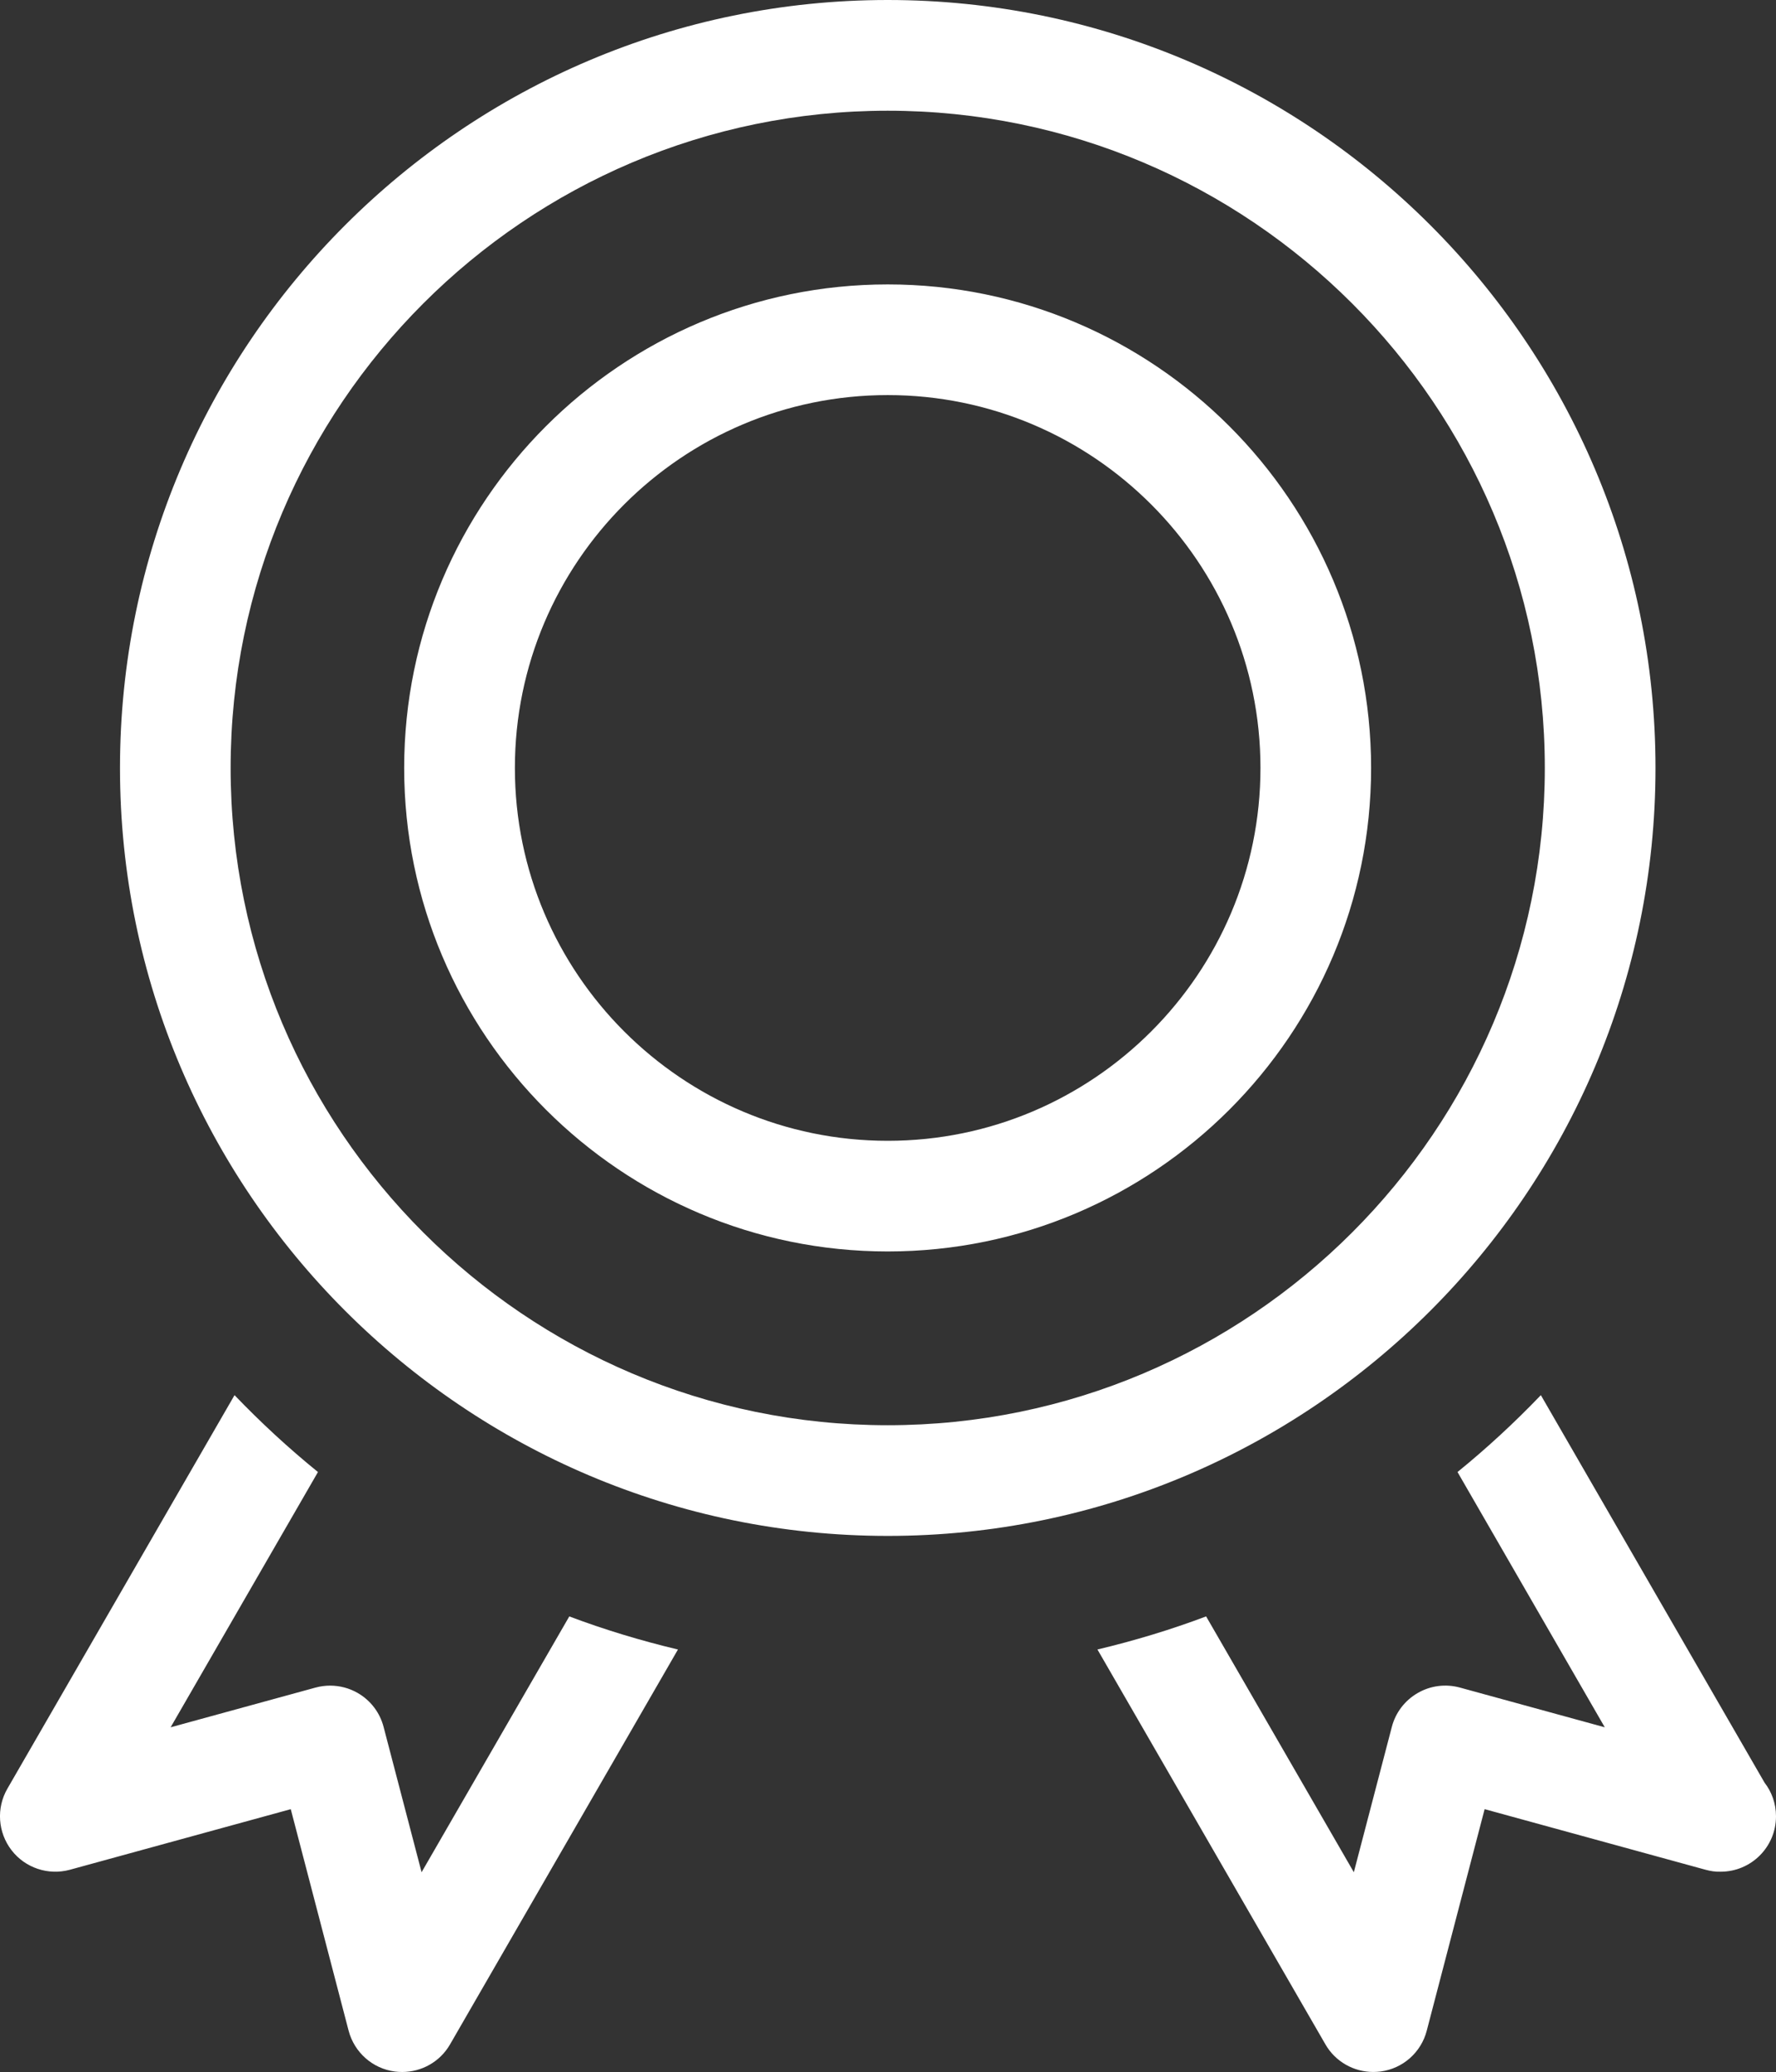 <?xml version="1.0" encoding="utf-8"?>
<!-- Generator: Adobe Illustrator 15.1.0, SVG Export Plug-In . SVG Version: 6.00 Build 0)  -->
<!DOCTYPE svg PUBLIC "-//W3C//DTD SVG 1.1//EN" "http://www.w3.org/Graphics/SVG/1.1/DTD/svg11.dtd">
<svg version="1.1" id="Calque_1" xmlns="http://www.w3.org/2000/svg" xmlns:xlink="http://www.w3.org/1999/xlink" x="0px" y="0px"
	 width="95.573px" height="111.476px" viewBox="0 0 95.573 111.476" enable-background="new 0 0 95.573 111.476"
	 xml:space="preserve">
<rect x="0" y="0" width="95.573" height="111.476" fill="#333333" stroke="none"/>
<g>
	<defs>
		<rect id="SVGID_1_" width="95.573" height="111.476"/>
	</defs>
	<clipPath id="SVGID_2_">
		<use xlink:href="#SVGID_1_"  overflow="visible"/>
	</clipPath>
	<path clip-path="url(#SVGID_2_)" fill="#FFFFFF" d="M94.955,95.906L82.919,75.061c-1.41,1.471-2.906,2.853-4.485,4.136
		l7.925,13.734l-7.79-2.136c-0.772-0.212-1.593-0.106-2.277,0.292c-0.692,0.398-1.194,1.055-1.394,1.829l-2.043,7.813l-7.949-13.764
		c-1.895,0.713-3.847,1.304-5.848,1.78l12.266,21.242c0.534,0.931,1.525,1.488,2.577,1.488c0.132,0,0.268-0.01,0.398-0.025
		c1.197-0.16,2.179-1.029,2.48-2.198l3.114-11.917l11.884,3.259c0.273,0.074,0.537,0.117,0.817,0.106
		c1.646,0,2.979-1.332,2.979-2.98C95.573,97.039,95.345,96.408,94.955,95.906 M22.687,100.729l-2.043-7.813
		c-0.199-0.774-0.701-1.431-1.39-1.829c-0.457-0.264-0.971-0.398-1.49-0.398c-0.263,0-0.53,0.035-0.788,0.106l-7.794,2.136
		l7.929-13.734c-1.582-1.283-3.078-2.665-4.49-4.136L0.398,96.232c-0.605,1.045-0.515,2.354,0.223,3.312
		c0.736,0.954,1.974,1.368,3.142,1.051l11.884-3.259l3.113,11.917c0.307,1.169,1.287,2.038,2.485,2.198
		c0.131,0.016,0.265,0.025,0.398,0.025c1.056,0,2.043-0.558,2.577-1.488l12.263-21.242c-2.001-0.477-3.95-1.067-5.848-1.78
		L22.687,100.729z M89.088,41.318C89.088,18.535,70.555,0,47.772,0C24.989,0,6.457,18.535,6.457,41.318
		c0,22.783,18.533,41.316,41.316,41.316C70.555,82.634,89.088,64.101,89.088,41.318 M47.772,76.679
		c-19.498,0-35.361-15.863-35.361-35.361S28.274,5.957,47.772,5.957c19.494,0,35.36,15.863,35.36,35.361
		S67.267,76.679,47.772,76.679 M47.772,15.302c-14.348,0-26.022,11.672-26.022,26.016c0,14.344,11.674,26.012,26.022,26.012
		c14.344,0,26.012-11.667,26.012-26.012C73.784,26.974,62.116,15.302,47.772,15.302 M47.772,61.377
		c-11.064,0-20.064-8.999-20.064-20.06c0-11.063,9-20.061,20.064-20.061c11.06,0,20.058,8.998,20.058,20.061
		C67.83,52.379,58.832,61.377,47.772,61.377"/>
</g>
</svg>
